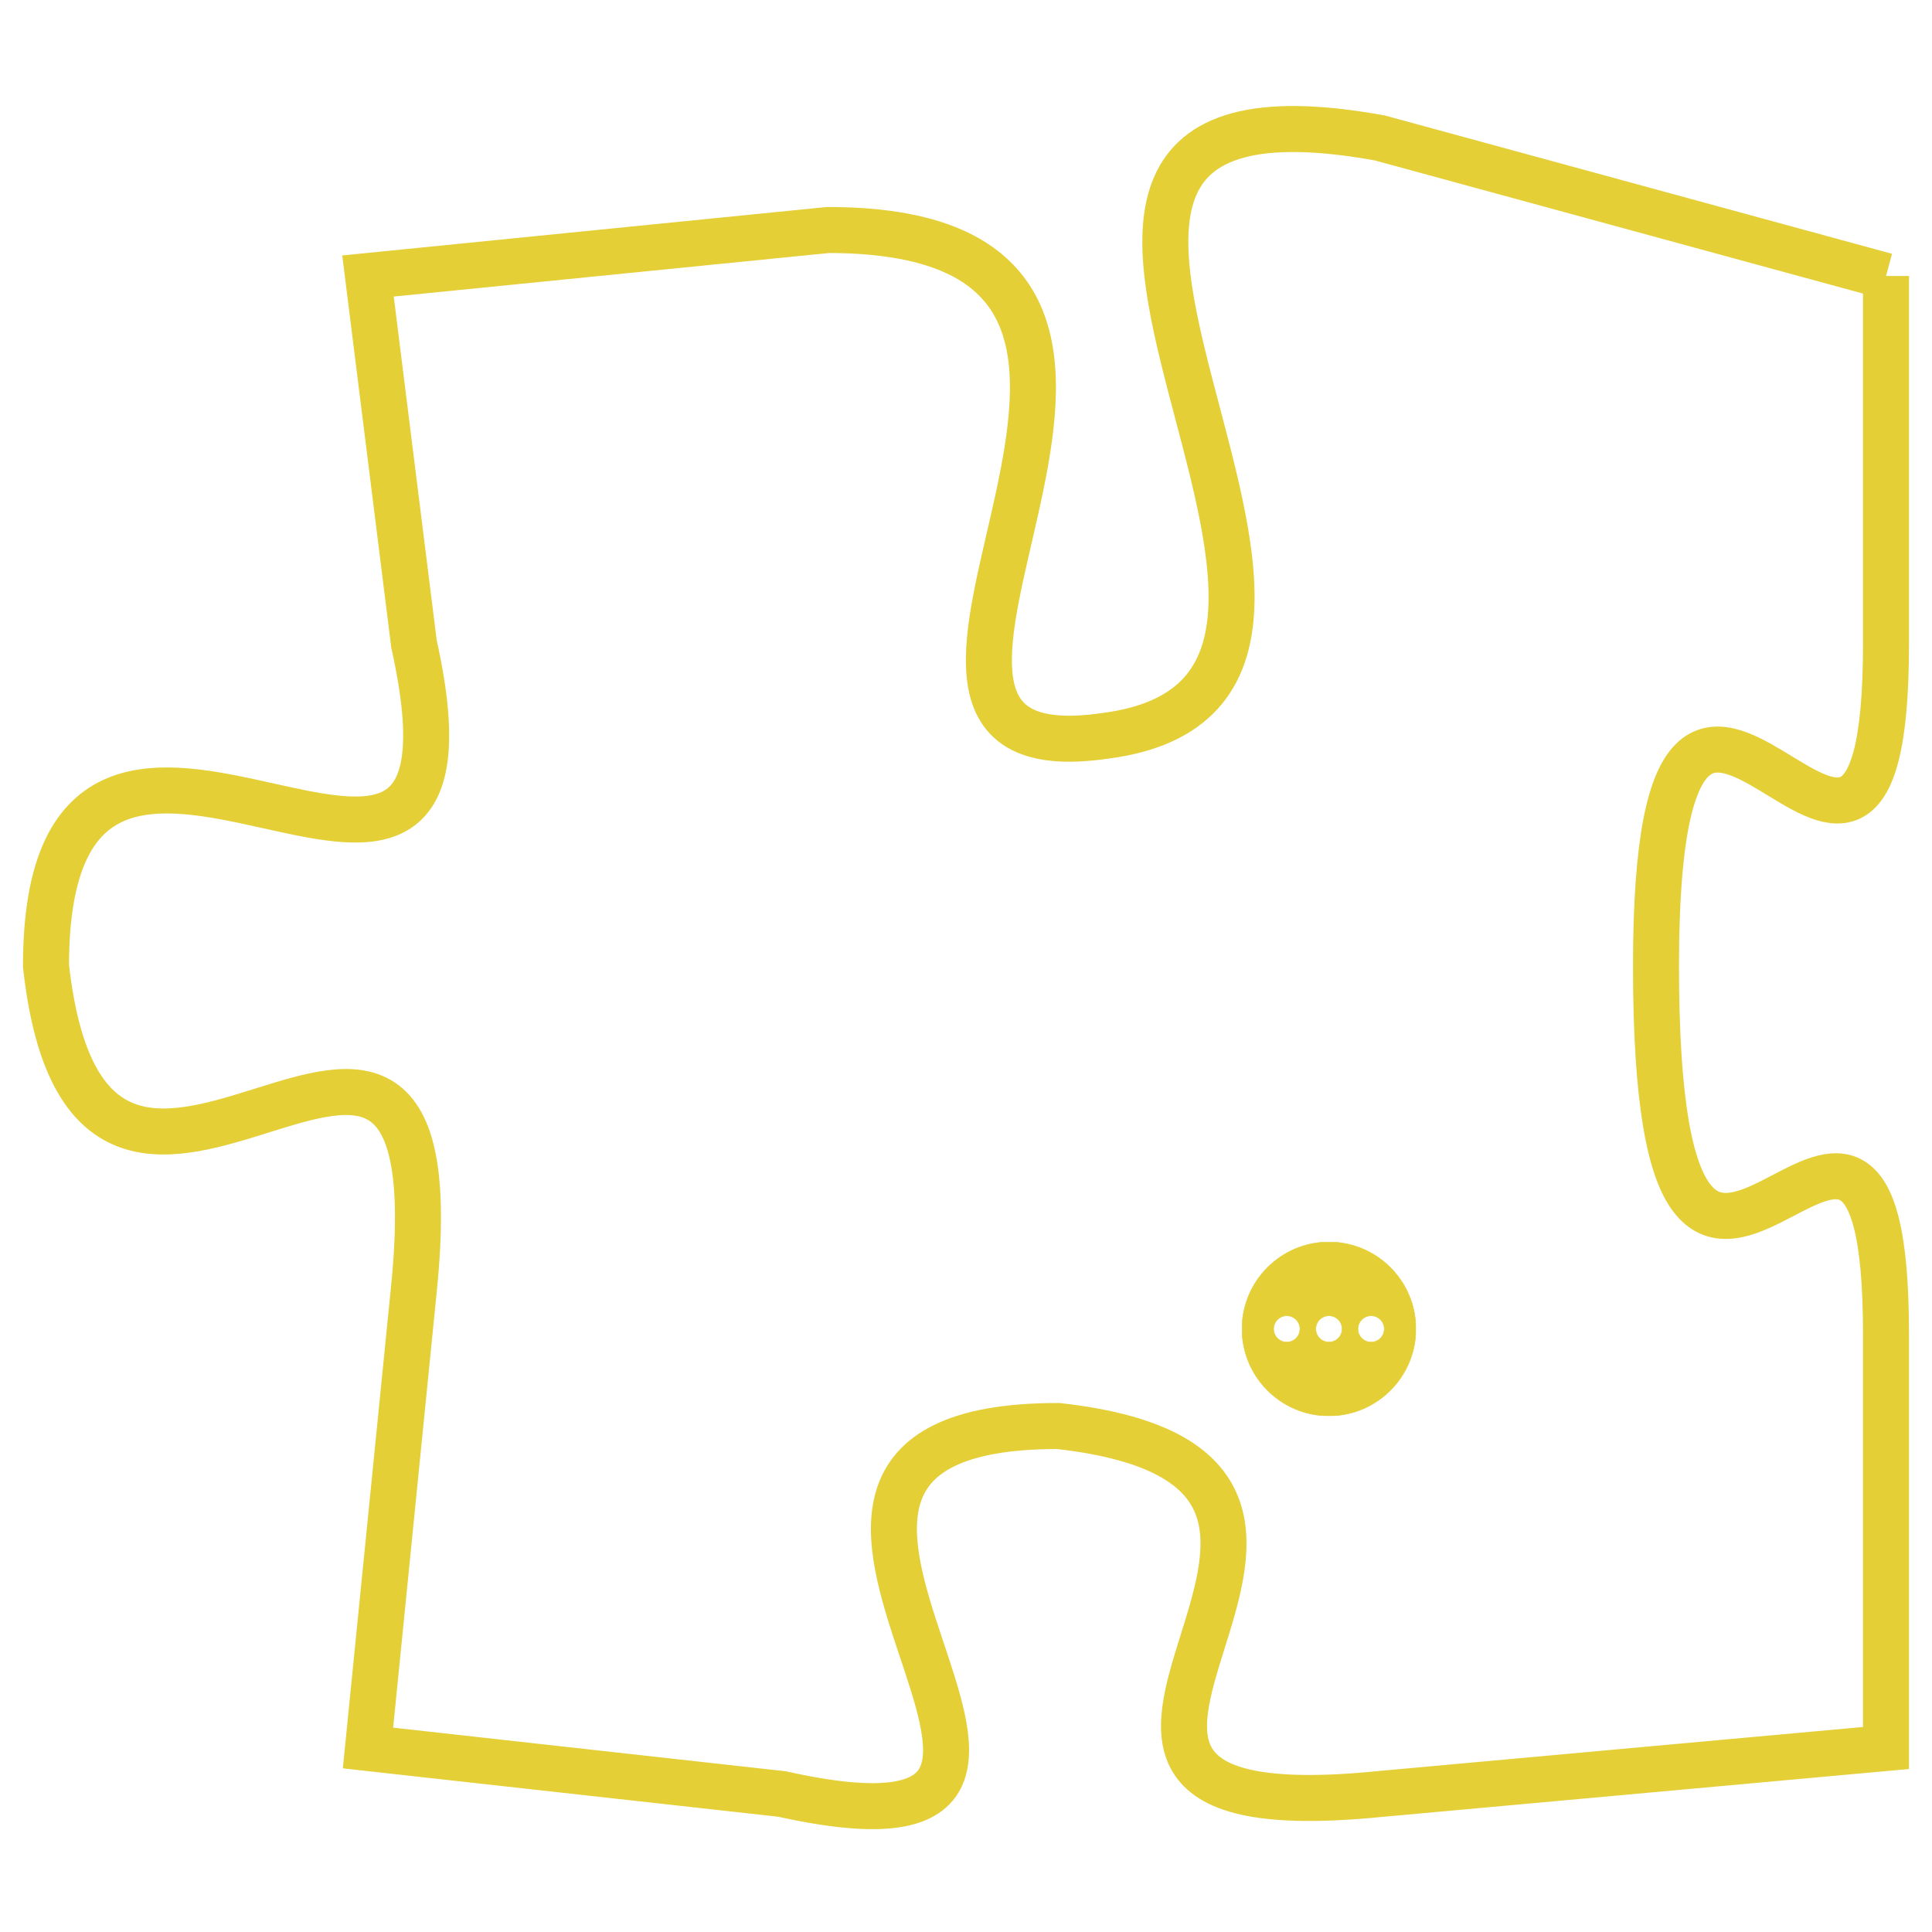 <svg version="1.1" xmlns="http://www.w3.org/2000/svg" xmlns:xlink="http://www.w3.org/1999/xlink" fill="transparent" x="0" y="0" width="350" height="350" preserveAspectRatio="xMinYMin slice"><style type="text/css">.links{fill:transparent;stroke: #E4CF37;}.links:hover{fill:#63D272; opacity:0.4;}</style><defs><g id="allt"><path id="t8467" d="M594,2080 L583,2077 C572,2075 585,2089 577,2090 C570,2091 581,2079 571,2079 L561,2080 561,2080 L562,2088 C564,2097 554,2086 554,2095 C555,2104 563,2092 562,2102 L561,2112 561,2112 L570,2113 C579,2115 567,2105 576,2105 C585,2106 573,2114 583,2113 L594,2112 594,2112 L594,2103 C594,2094 589,2107 589,2095 C589,2084 594,2097 594,2088 L594,2080"/></g><clipPath id="c" clipRule="evenodd" fill="transparent"><use href="#t8467"/></clipPath></defs><svg viewBox="553 2074 42 42" preserveAspectRatio="xMinYMin meet"><svg width="4380" height="2430"><g><image crossorigin="anonymous" x="0" y="0" href="https://nftpuzzle.license-token.com/assets/completepuzzle.svg" width="100%" height="100%" /><g class="links"><use href="#t8467"/></g></g></svg><svg x="580" y="2101" height="9%" width="9%" viewBox="0 0 330 330"><g><a xlink:href="https://nftpuzzle.license-token.com/" class="links"><title>See the most innovative NFT based token software licensing project</title><path fill="#E4CF37" id="more" d="M165,0C74.019,0,0,74.019,0,165s74.019,165,165,165s165-74.019,165-165S255.981,0,165,0z M85,190 c-13.785,0-25-11.215-25-25s11.215-25,25-25s25,11.215,25,25S98.785,190,85,190z M165,190c-13.785,0-25-11.215-25-25 s11.215-25,25-25s25,11.215,25,25S178.785,190,165,190z M245,190c-13.785,0-25-11.215-25-25s11.215-25,25-25 c13.785,0,25,11.215,25,25S258.785,190,245,190z"></path></a></g></svg></svg></svg>